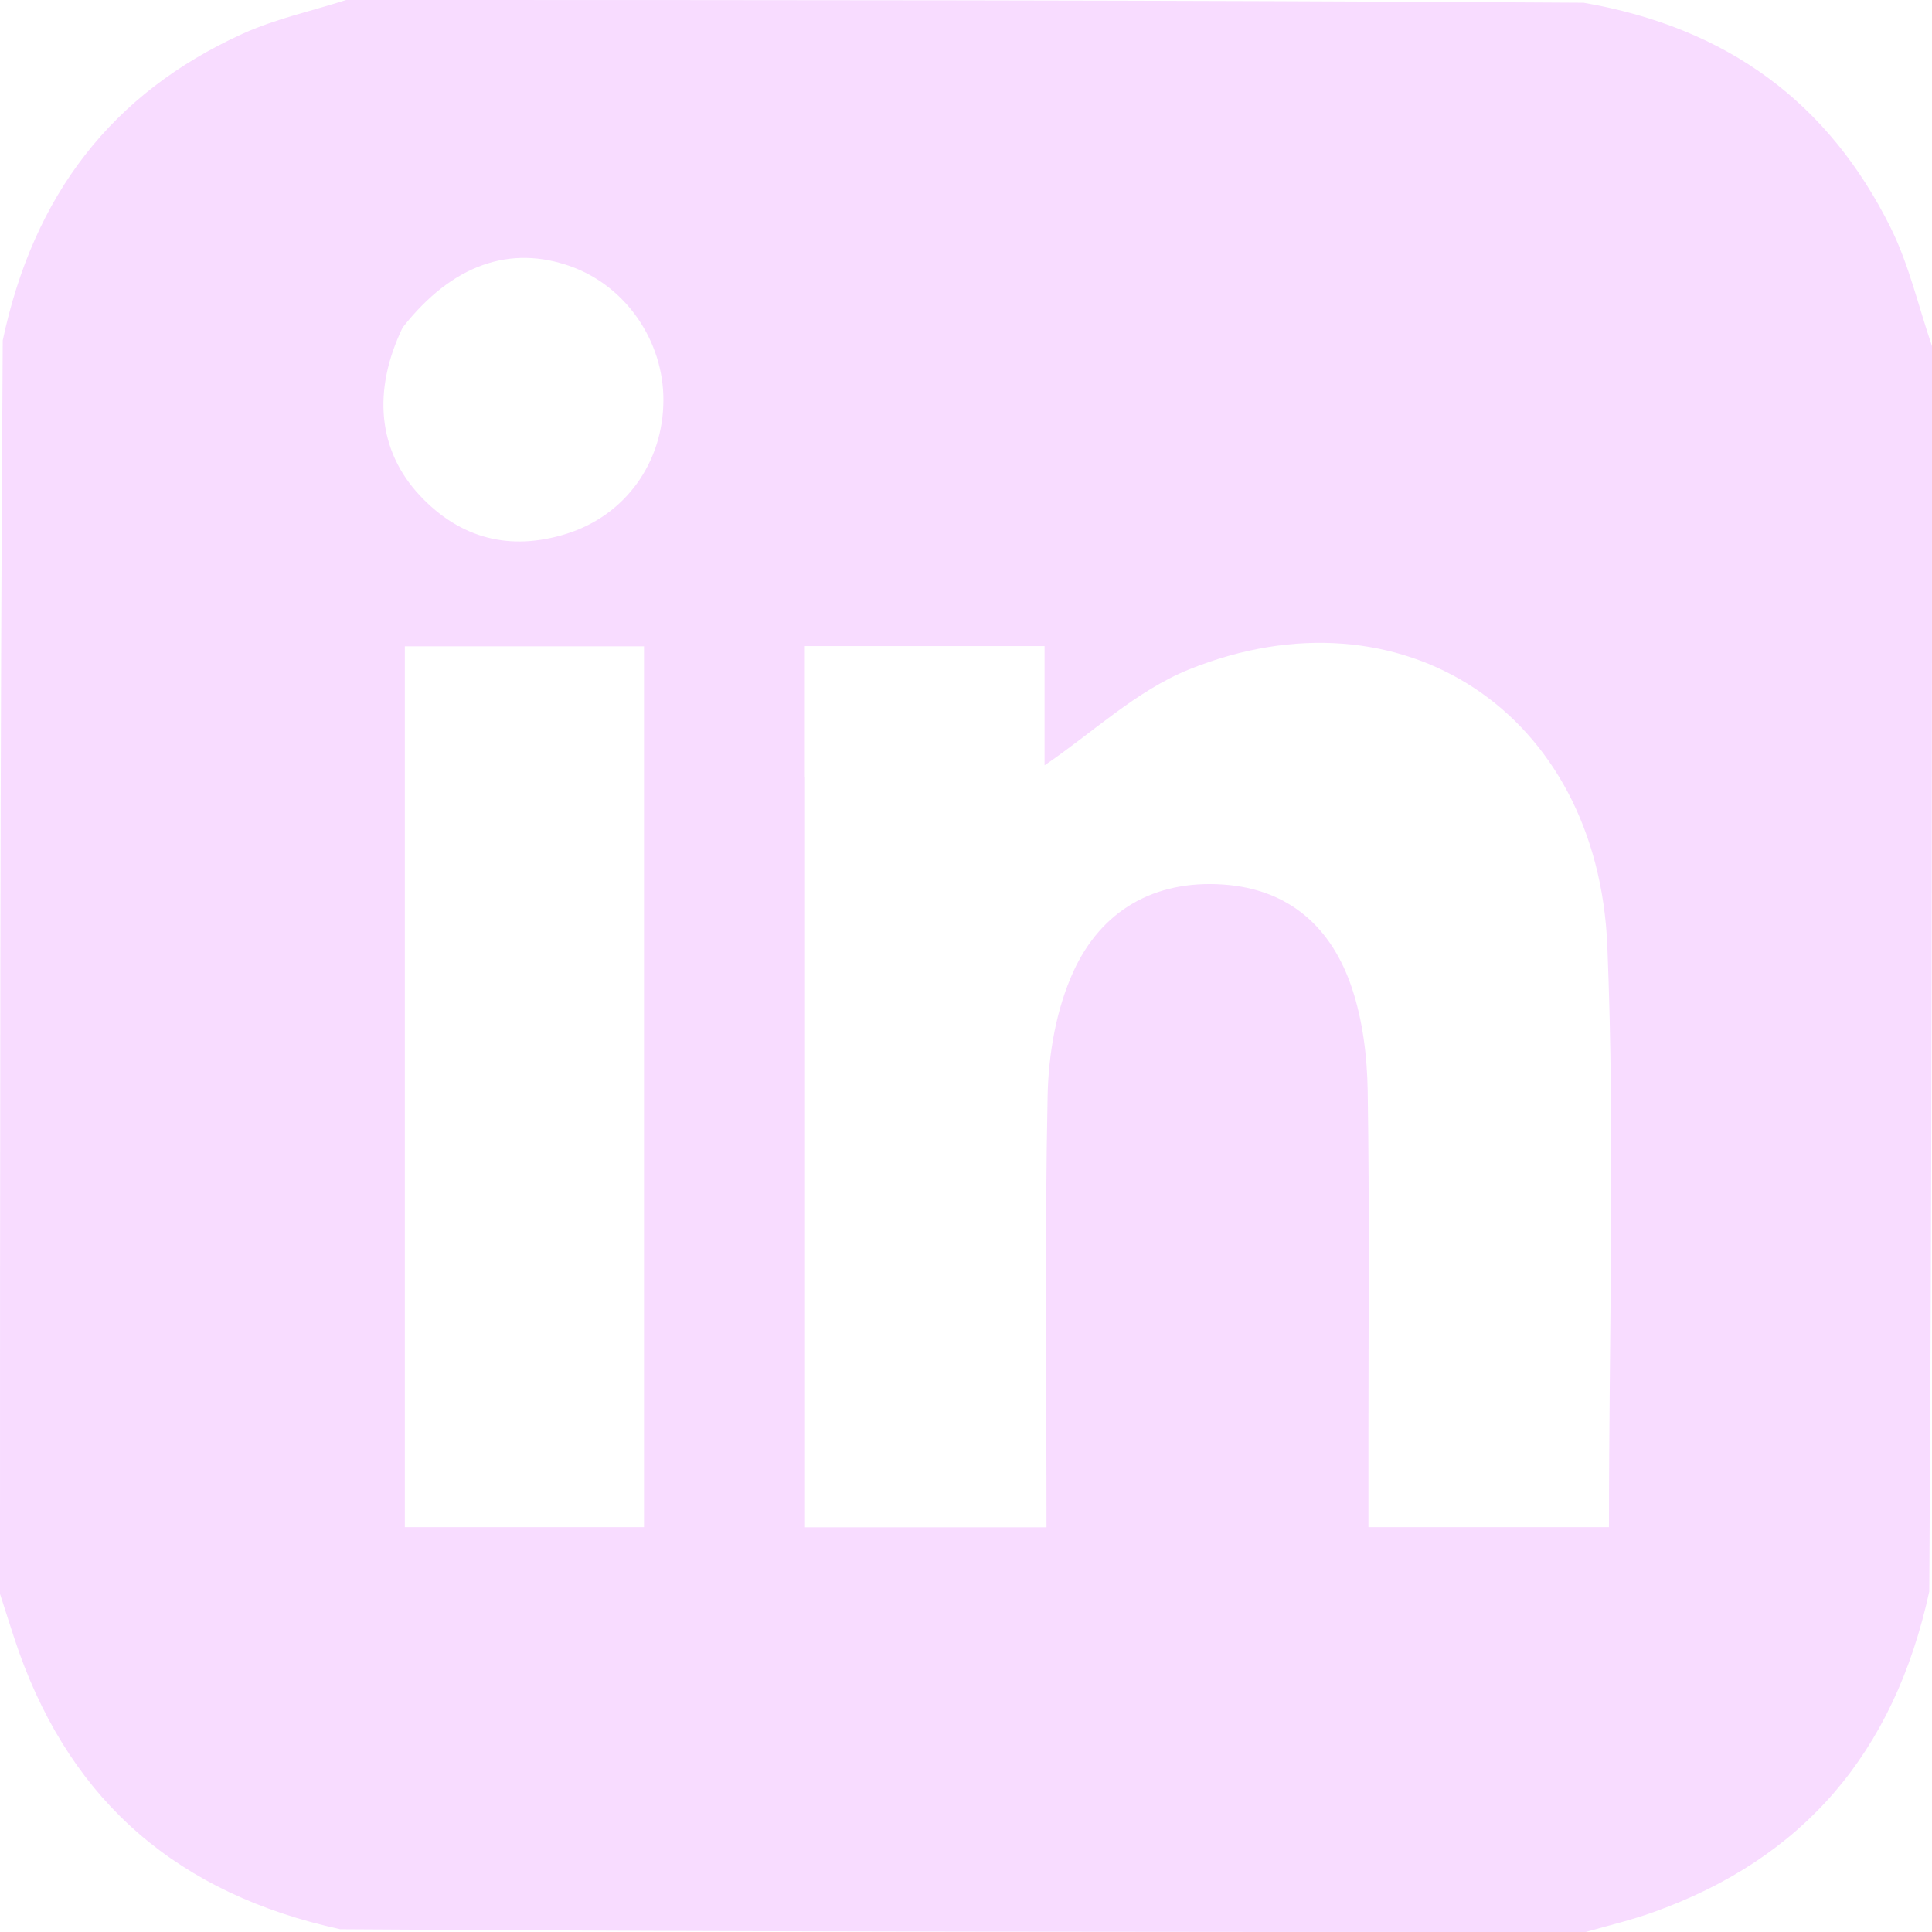 <?xml version="1.0" encoding="UTF-8"?>
<svg id="Layer_1" data-name="Layer 1" xmlns="http://www.w3.org/2000/svg" viewBox="0 0 240 240">
  <defs>
    <style>
      .cls-1 {
        fill: #f8dcff;
        stroke-width: 0px;
      }
    </style>
  </defs>
  <path class="cls-1" d="M0,198c0-51.69,0-103.38.34-155.71C4.17,24.22,13.89,11.6,30.08,4.22c4.1-1.87,8.6-2.84,12.92-4.22,51.02,0,102.04,0,153.72.34,17.91,3.1,30.45,12.42,38.16,27.98,2.28,4.61,3.44,9.77,5.12,14.68,0,51.35,0,102.71-.34,154.71-4.37,20.06-15.65,33.2-34.36,39.86-2.71.97-5.53,1.63-8.31,2.43-51.35,0-102.71,0-154.71-.34-20.06-4.37-33.19-15.67-39.89-34.36C1.54,202.89.8,200.43,0,198M100,96.5v93.23h30c0-18.06-.23-35.86.14-53.65.11-5.18,1.07-10.72,3.2-15.39,3.45-7.54,10-11.39,18.58-10.81,8.28.56,13.53,5.38,16.03,12.89,1.34,4.02,1.88,8.46,1.95,12.72.23,14.49.09,28.98.09,43.47,0,3.6,0,7.21,0,10.75h29.88c0-24.23.77-48.22-.2-72.15-1.17-29.07-25.6-45.03-51.96-34.4-6.57,2.65-12.09,7.94-17.95,11.91v-14.81h-29.78v16.21M80,99.5v-19.21h-29.71v109.42h29.71v-90.21M50.01,40.7c-3.76,7.84-3.08,15.28,2.15,20.86,5.02,5.36,11.22,6.94,18.21,4.75,7.36-2.31,12.02-8.89,12.04-16.58.03-7.36-4.64-14.14-11.43-16.61-7.54-2.74-14.8-.31-20.97,7.58Z"/>
</svg>